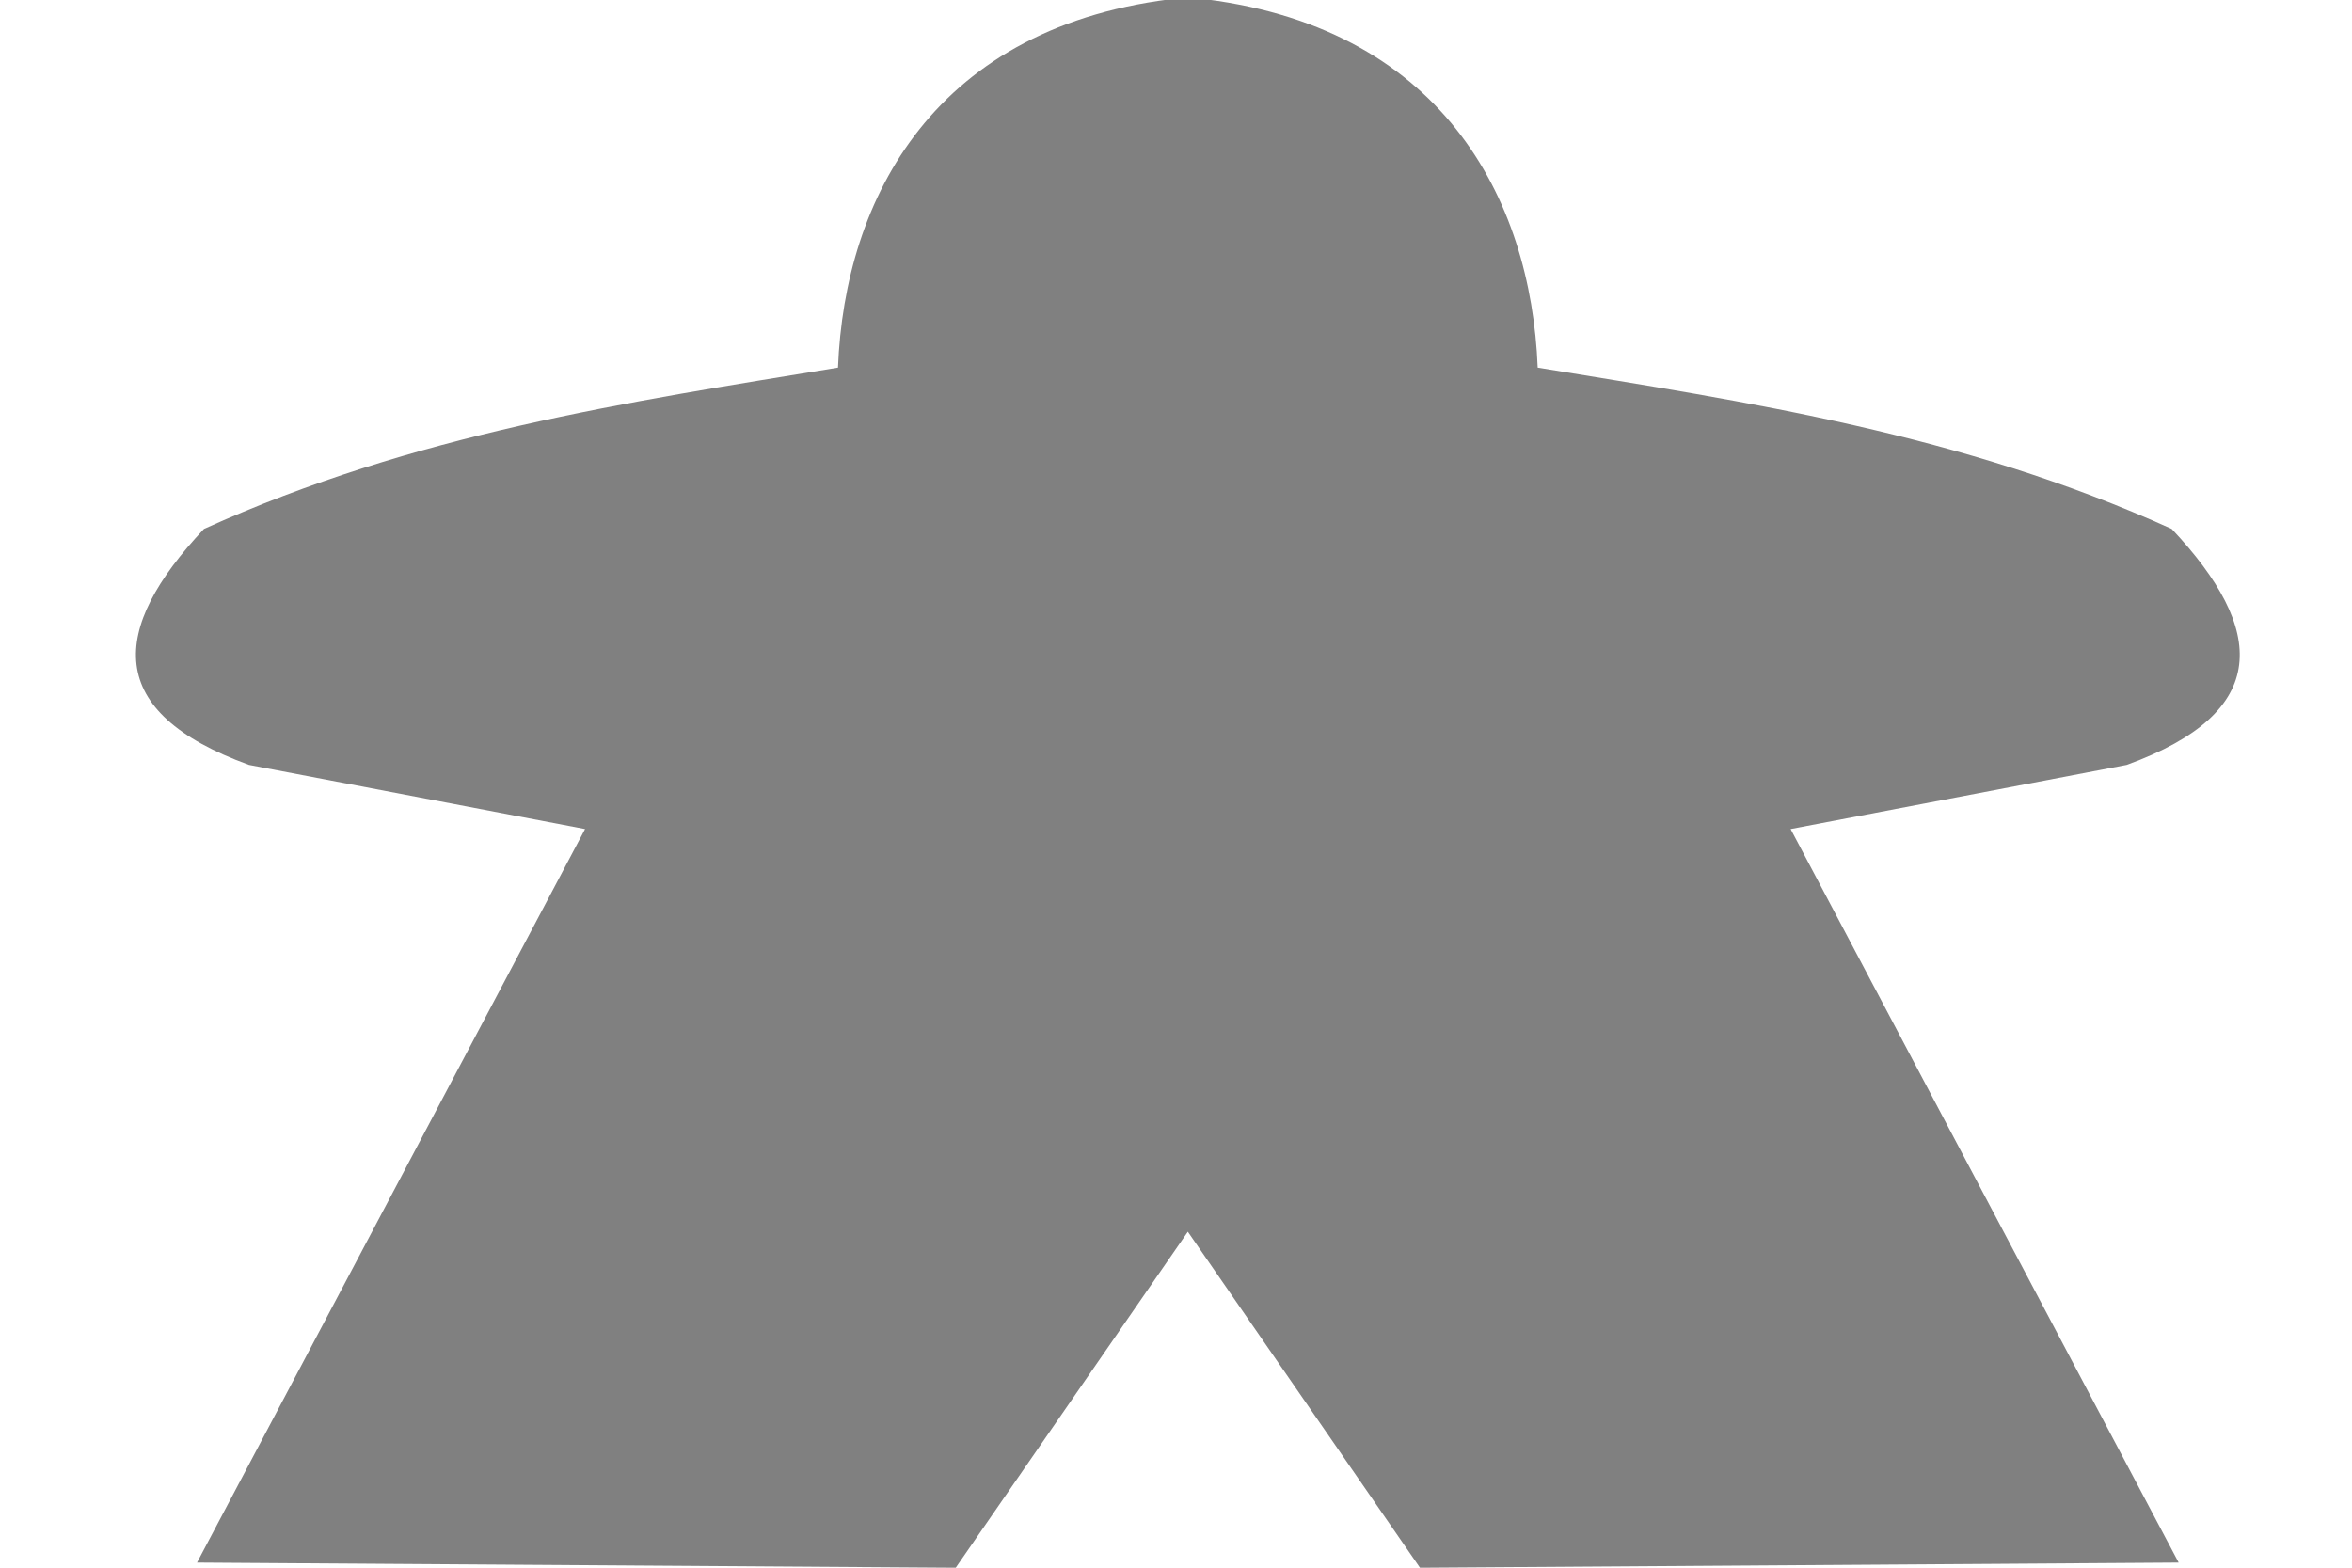 <svg id="SVGRoot" width="60mm" height="40mm" version="1.1" viewBox="0 0 60 40" xmlns="http://www.w3.org/2000/svg">
 <g id="layer1">
  <path id="path7588" d="m30.477-0.051c6.285 0.668 8.579 5.105 8.75 9.431 5.391 0.884 10.782 1.678 16.174 4.116 2.412 2.564 2.557 4.676-1.149 6.021l-8.573 1.636 9.899 18.717-19.355 0.131-5.921-8.573-5.921 8.573-19.355-0.131 9.899-18.717-8.573-1.636c-3.706-1.345-3.561-3.457-1.149-6.021 5.391-2.438 10.782-3.232 16.174-4.116 0.171-4.325 2.464-8.762 8.75-9.431" fill="#808080"/>
 </g>
</svg>
